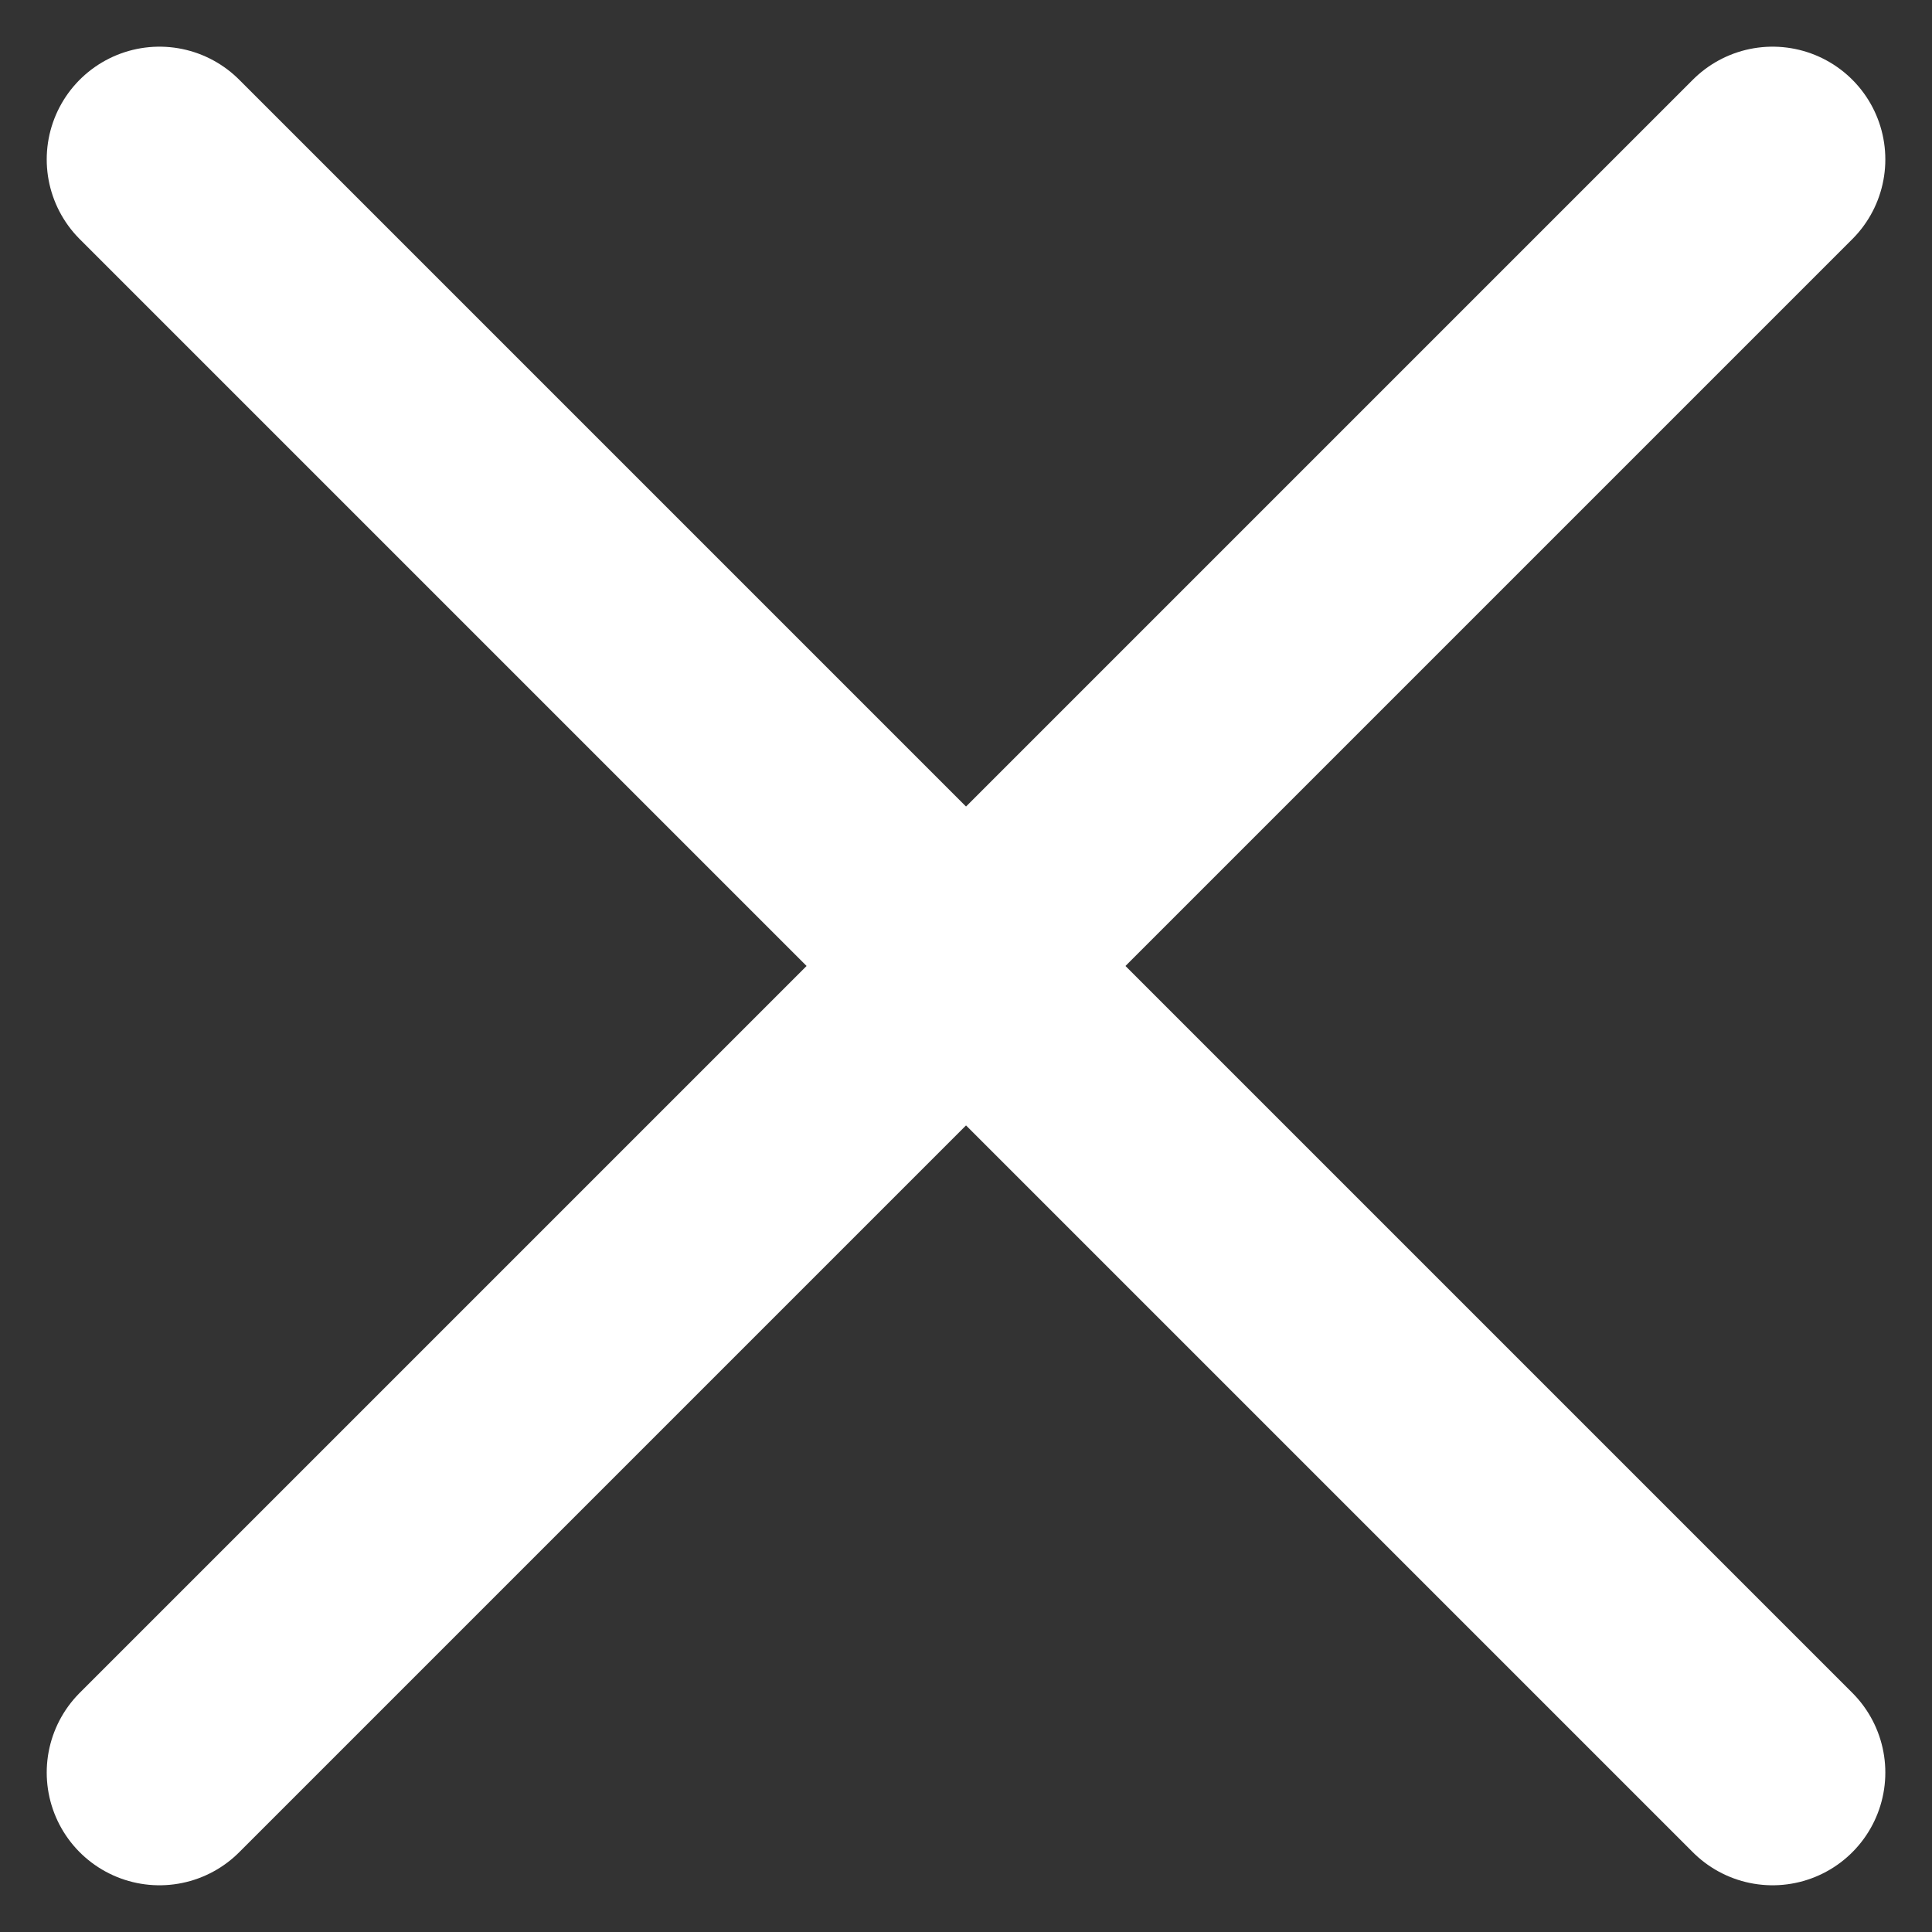 <svg xmlns="http://www.w3.org/2000/svg" width="42.841" height="42.841" viewBox="0 0 42.841 42.841">
  <rect x="0" y="0" width="42.841" height="42.841" fill="#333333" stroke="none"/>
  <g id="그룹_702" data-name="그룹 702" transform="translate(3.536 3.535)">
    <line id="선_209" data-name="선 209" x2="35.77" y2="35.77" transform="translate(0 0)" fill="none" stroke="#fff" stroke-linecap="round" stroke-width="5"/>
    <line id="선_210" data-name="선 210" y1="35.77" x2="35.77" transform="translate(0 0)" fill="none" stroke="#fff" stroke-linecap="round" stroke-width="5"/>
  </g>
</svg>
